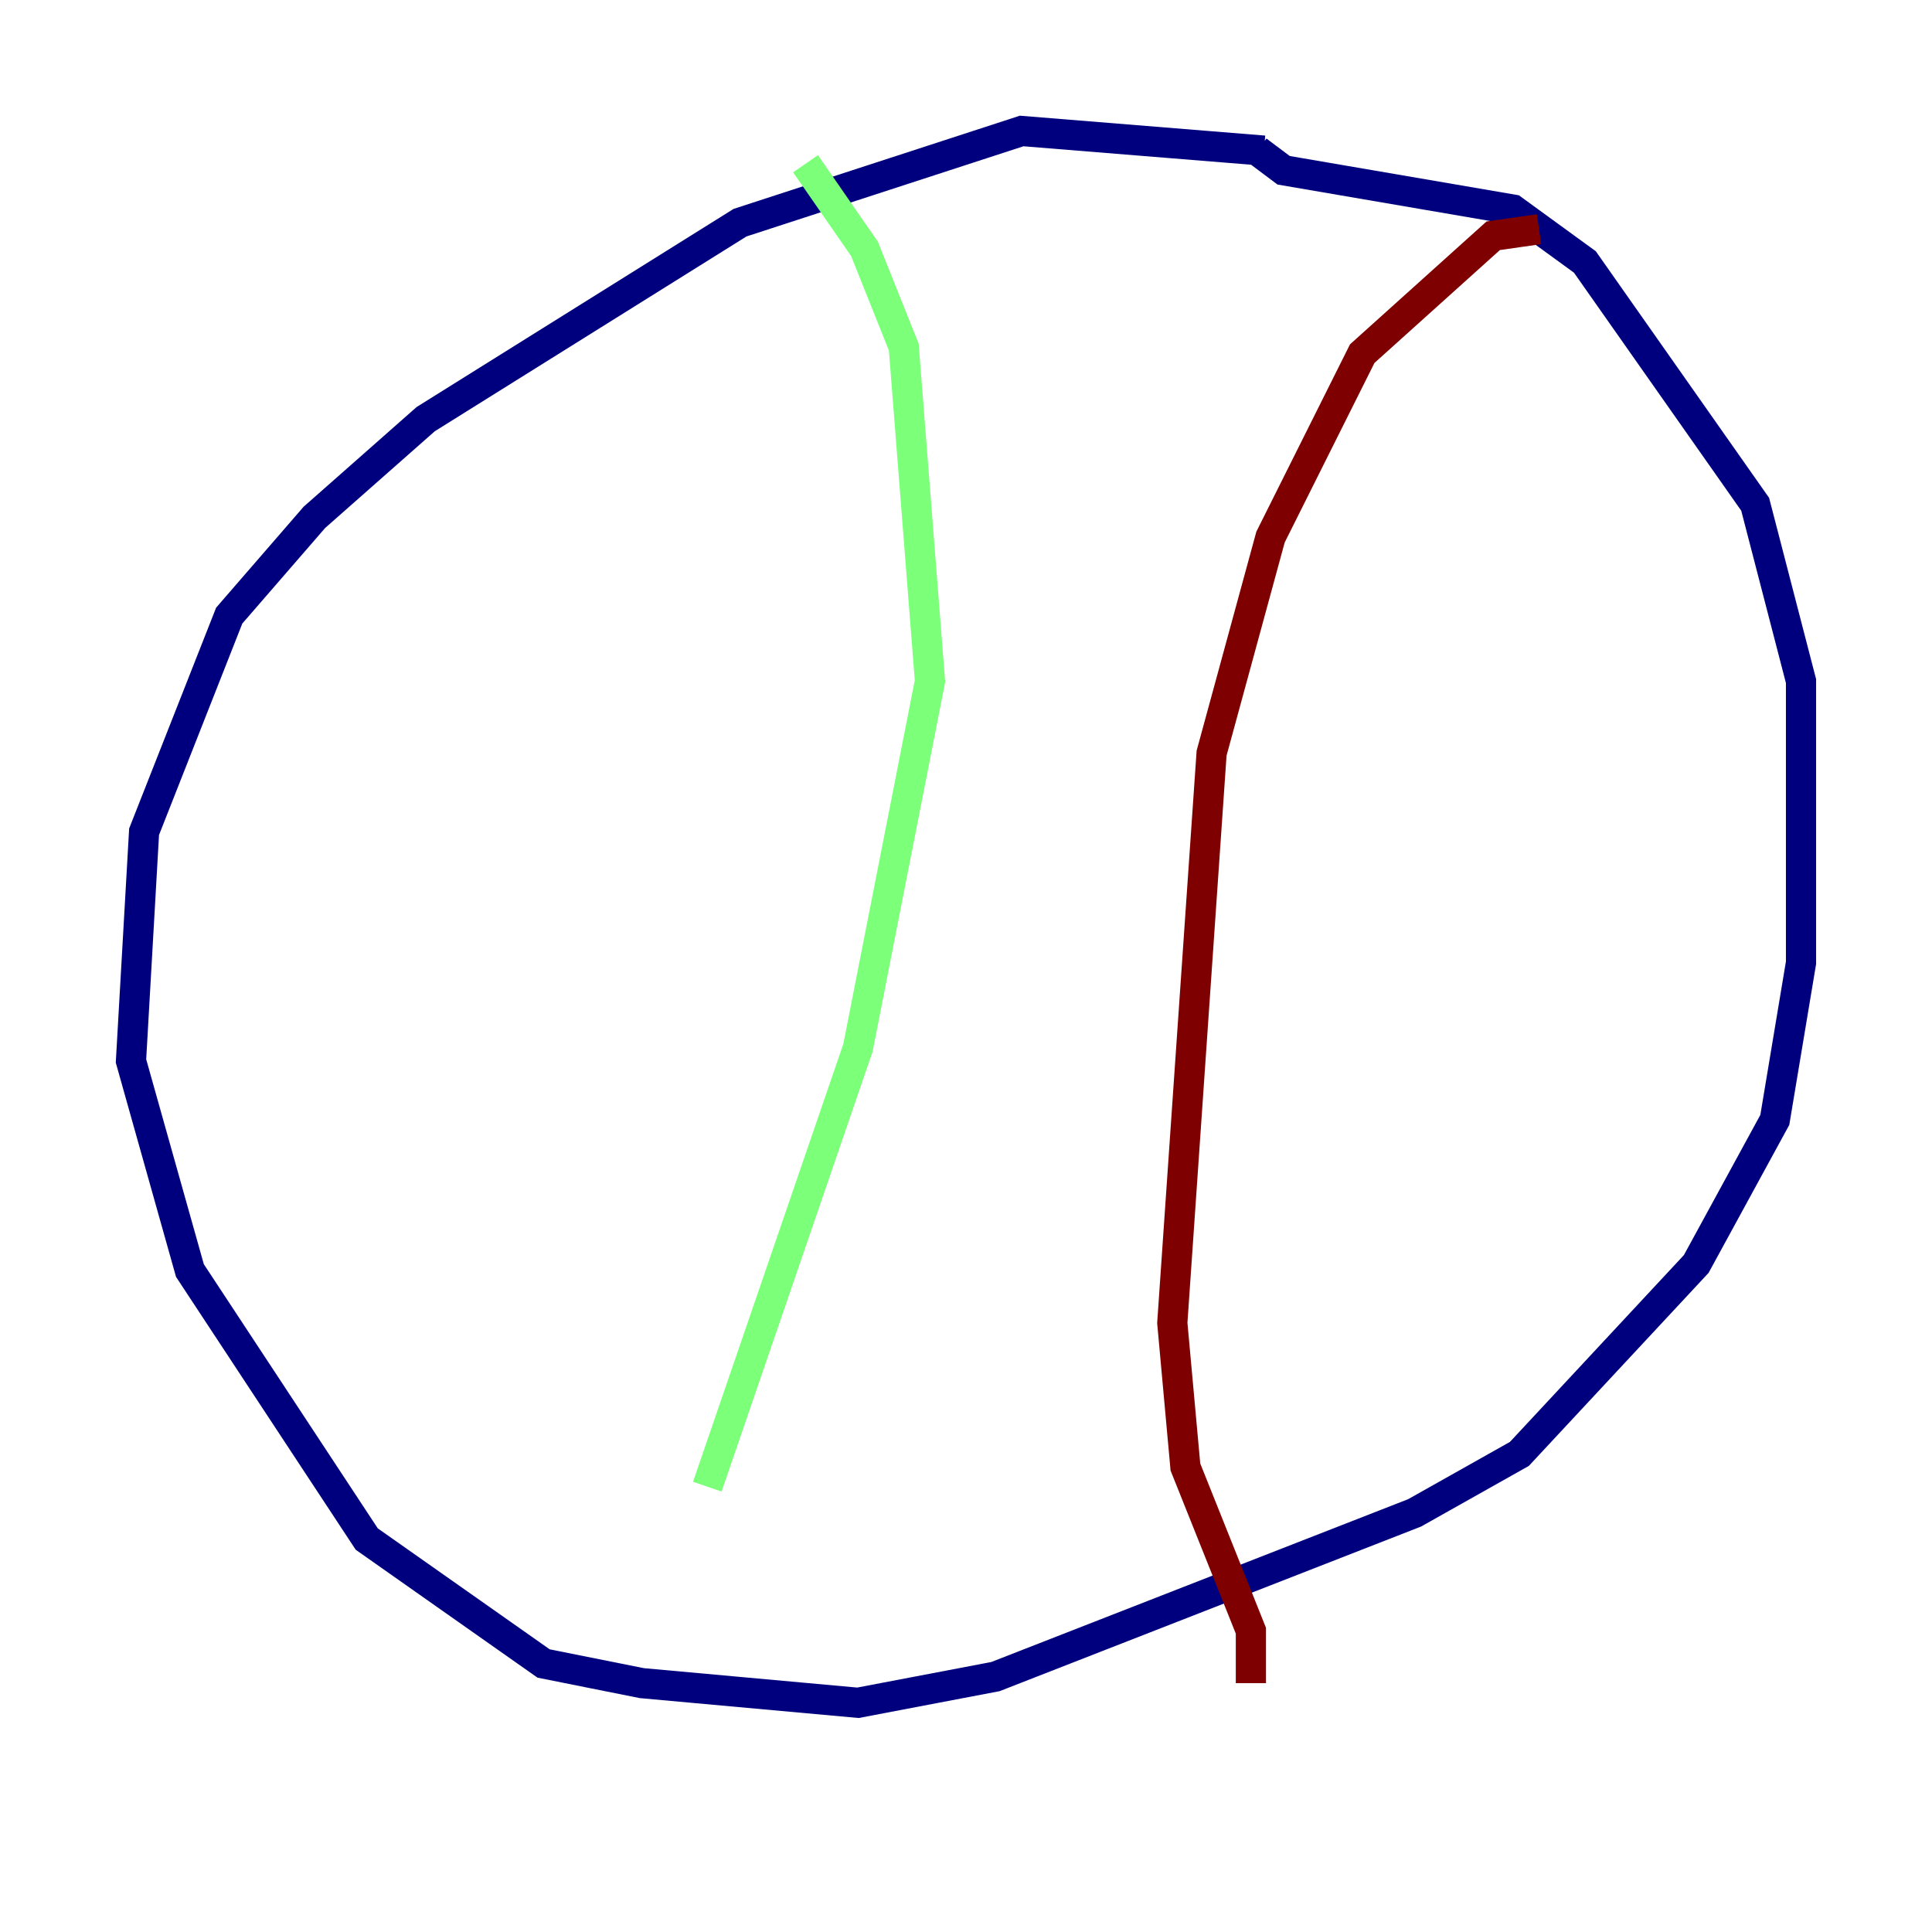 <?xml version="1.0" encoding="utf-8" ?>
<svg baseProfile="tiny" height="128" version="1.2" viewBox="0,0,128,128" width="128" xmlns="http://www.w3.org/2000/svg" xmlns:ev="http://www.w3.org/2001/xml-events" xmlns:xlink="http://www.w3.org/1999/xlink"><defs /><polyline fill="none" points="83.742,9.98 67.688,8.678 49.031,14.752 28.203,27.77 20.827,34.278 15.186,40.786 9.546,55.105 8.678,70.291 12.583,84.176 24.298,101.966 36.014,110.21 42.522,111.512 56.841,112.814 65.953,111.078 93.722,100.231 100.664,96.325 112.38,83.742 117.586,74.197 119.322,63.783 119.322,45.125 116.285,33.41 105.003,17.356 100.231,13.885 85.044,11.281 83.308,9.98" stroke="#00007f" stroke-width="2" /><polyline fill="none" points="53.37,10.848 57.275,16.488 59.878,22.997 61.614,45.125 56.841,69.424 46.861,98.495" stroke="#7cff79" stroke-width="2" /><polyline fill="none" points="101.966,15.186 98.929,15.62 90.251,23.43 84.176,35.58 80.271,49.898 77.668,87.647 78.536,97.193 82.875,108.041 82.875,111.512" stroke="#7f0000" stroke-width="2" /></svg>